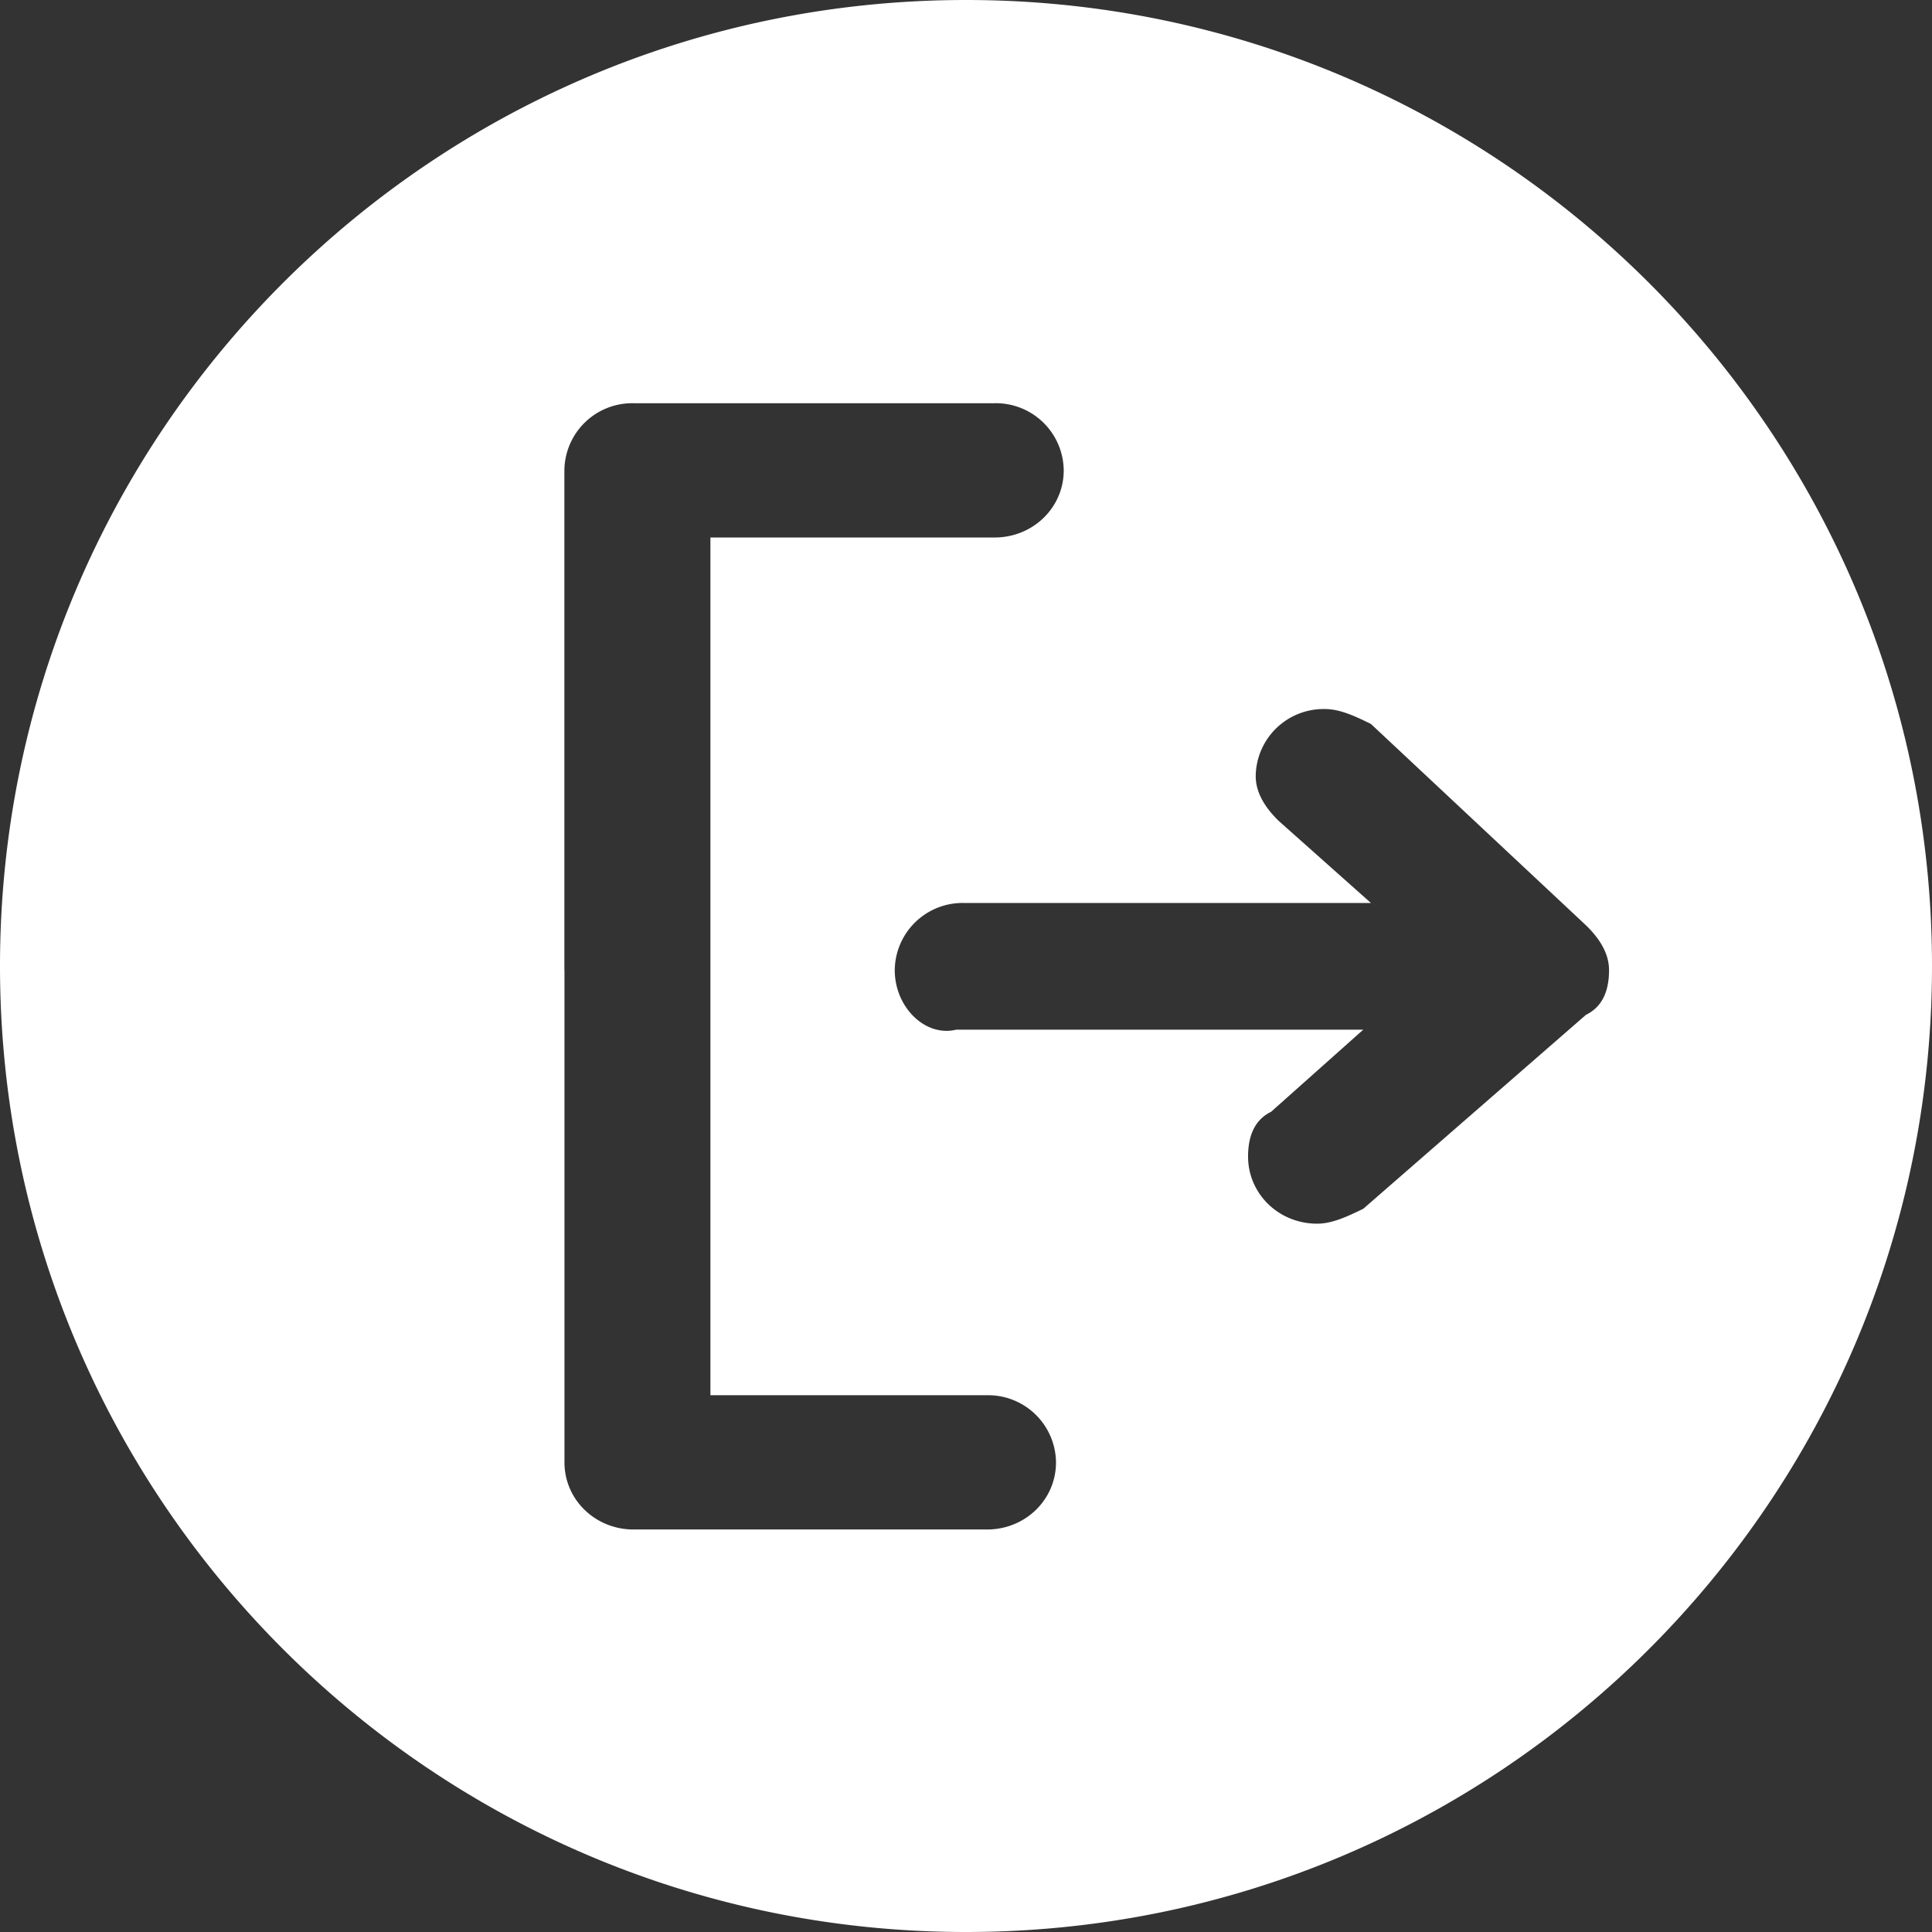 <?xml version="1.0" standalone="no"?><!DOCTYPE svg PUBLIC "-//W3C//DTD SVG 1.1//EN" "http://www.w3.org/Graphics/SVG/1.1/DTD/svg11.dtd"><svg t="1560768192886" class="icon" style="" viewBox="0 0 1024 1024" version="1.1" xmlns="http://www.w3.org/2000/svg" p-id="2610" xmlns:xlink="http://www.w3.org/1999/xlink" width="128" height="128"><rect x="0" y="0" width="1024" height="1024" fill="#333333" stroke="none"/><defs><style type="text/css"></style></defs><path d="M512 1024C229.248 1024 0 794.752 0 512S229.248 0 512 0s512 229.248 512 512-229.248 512-512 512zM299.179 514.133v260.949c0 19.755 16.299 35.584 36.651 35.584h187.264c20.352 0 36.608-15.787 36.608-35.584a35.968 35.968 0 0 0-36.608-35.584H376.533V284.885h150.613c20.352 0 36.651-15.829 36.651-35.584a35.968 35.968 0 0 0-36.651-35.584H335.829a35.968 35.968 0 0 0-36.693 35.584v264.875z m541.44-23.68L726.613 383.701c-8.107-3.968-16.256-7.893-24.405-7.893a35.968 35.968 0 0 0-36.651 35.584c0 7.893 4.053 15.787 12.203 23.723l48.853 43.477h-215.765a35.968 35.968 0 0 0-36.608 35.584c0 19.755 16.256 35.584 32.555 31.573h215.765l-48.853 43.52c-8.107 3.968-12.203 11.861-12.203 23.723 0 19.755 16.256 35.584 36.608 35.584 8.149 0 16.299-3.968 24.448-7.893l118.059-102.827c8.107-3.925 12.203-11.819 12.203-23.68 0-7.936-4.053-15.829-12.203-23.723z" p-id="2611" fill="#ffffff"></path></svg>